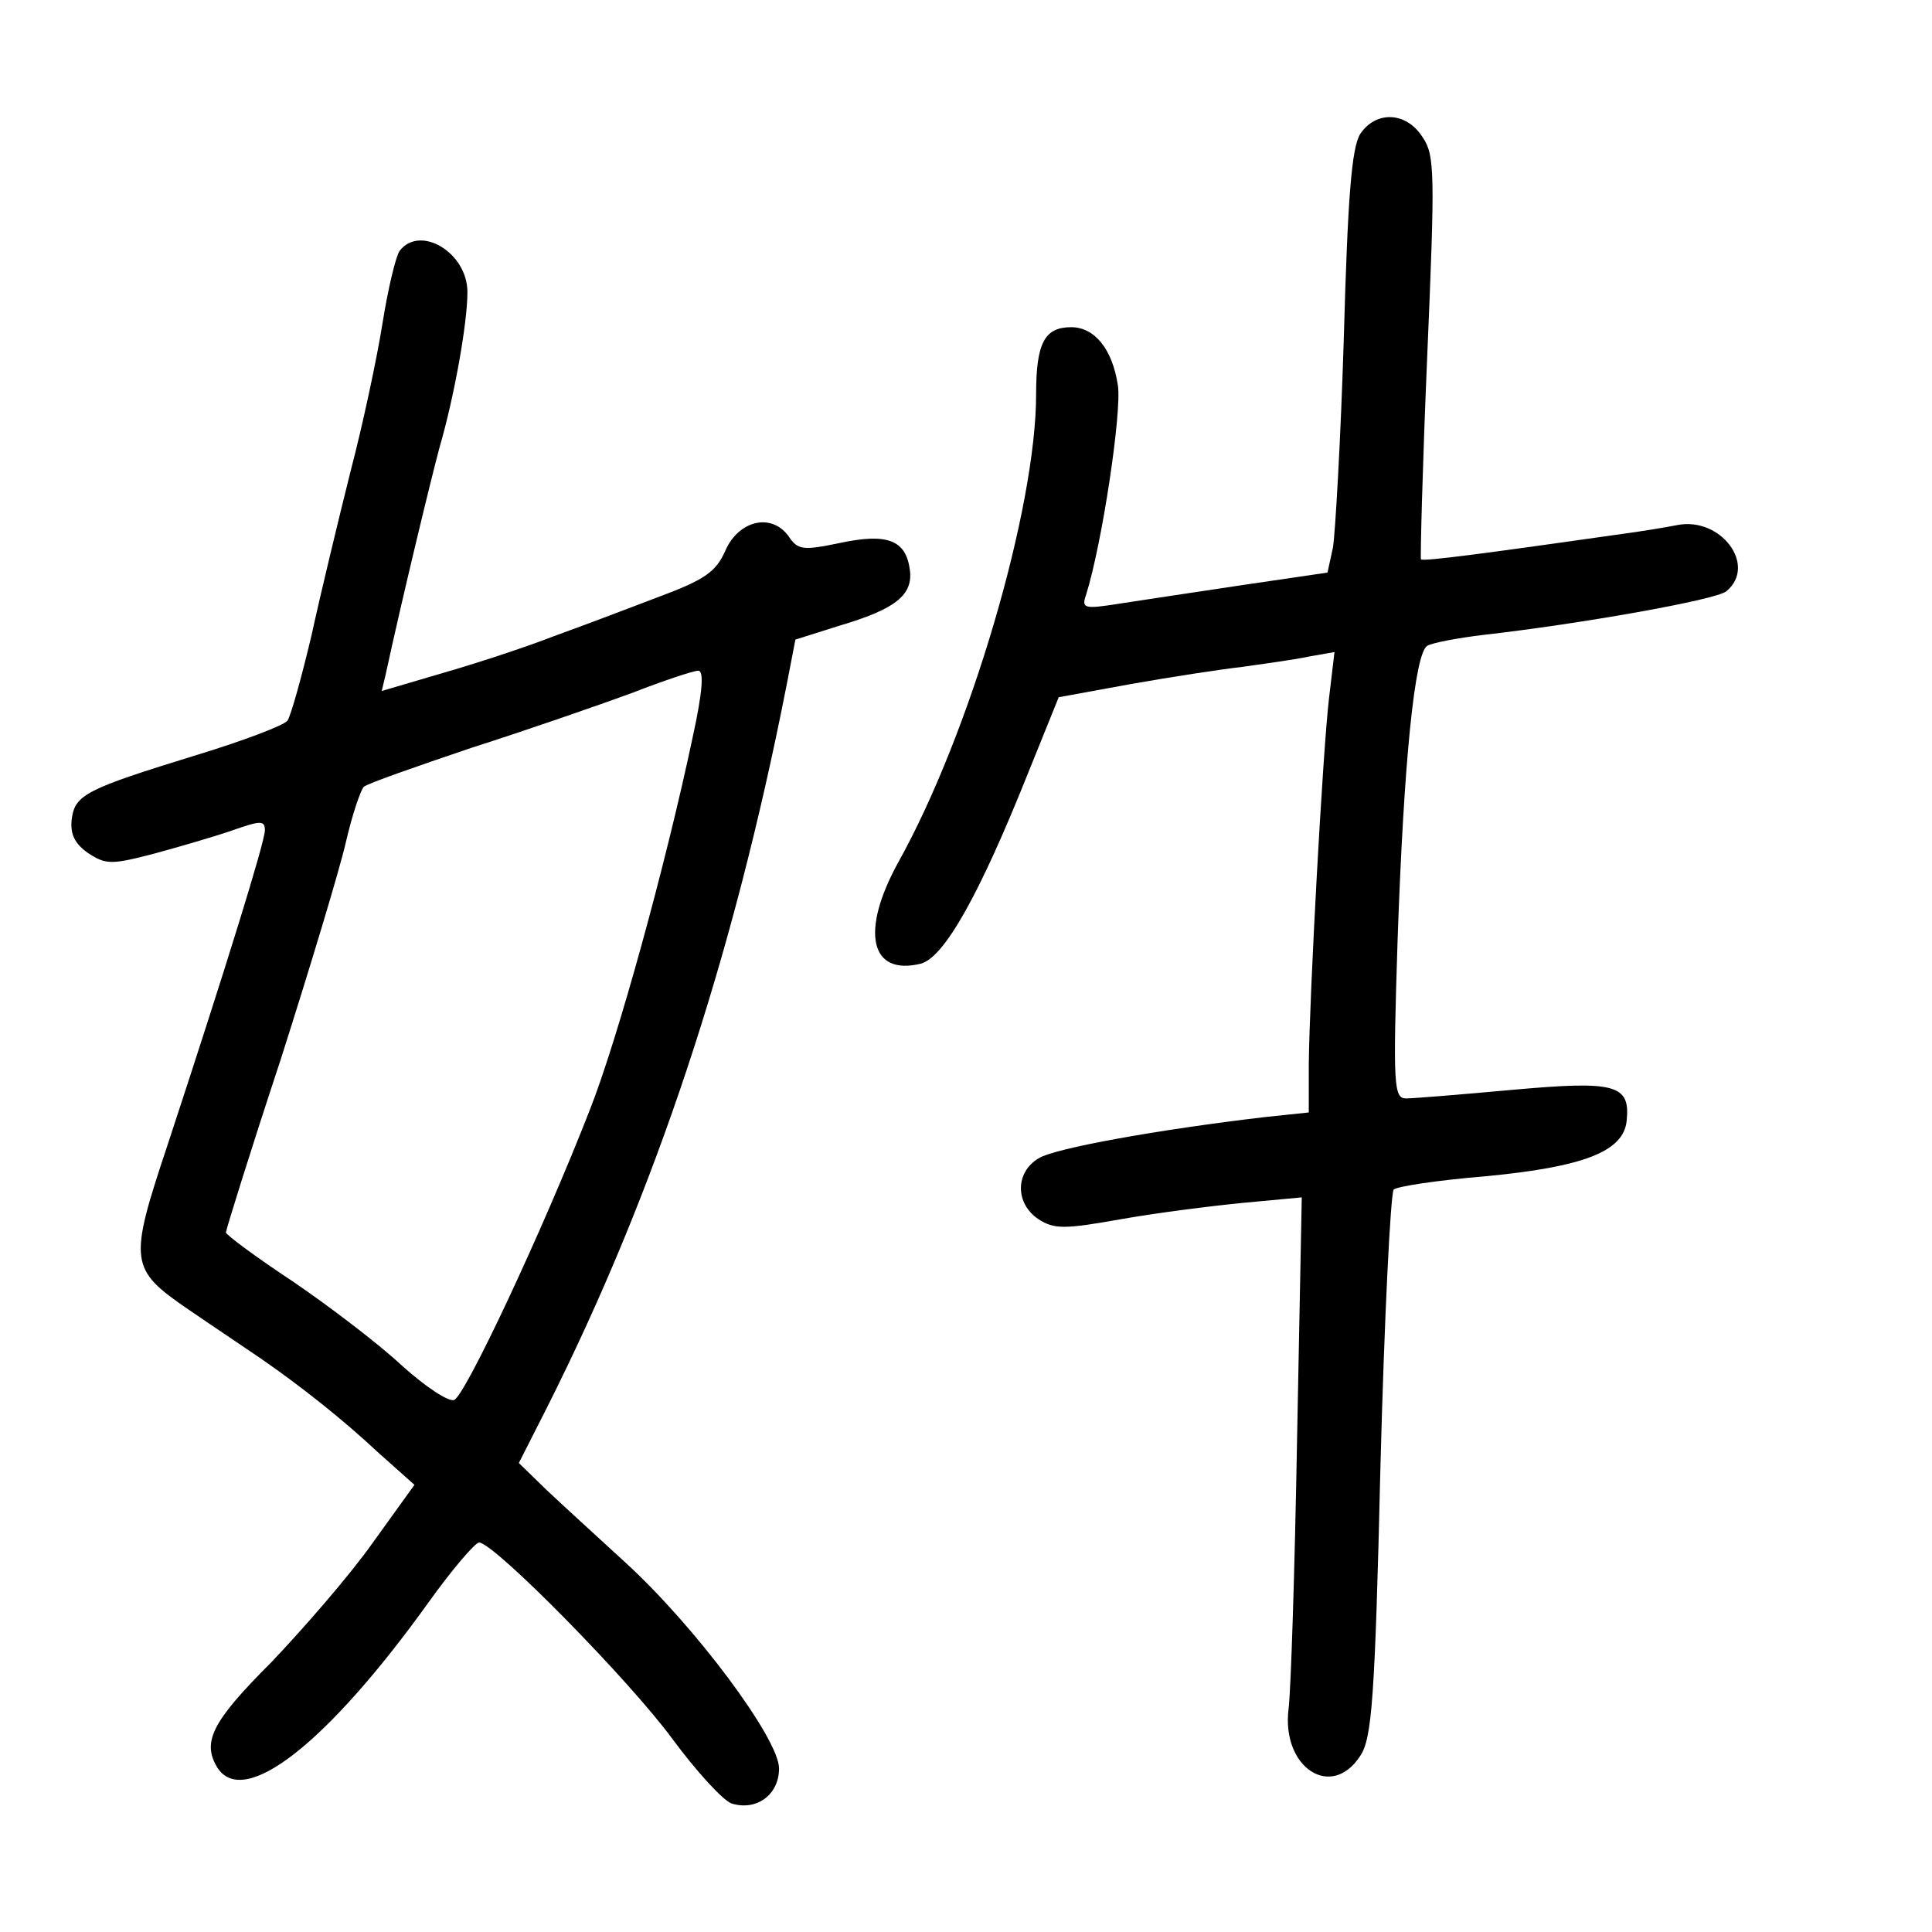 <?xml version="1.0" standalone="no"?>
<!DOCTYPE svg PUBLIC "-//W3C//DTD SVG 20010904//EN"
 "http://www.w3.org/TR/2001/REC-SVG-20010904/DTD/svg10.dtd">
<svg version="1.0" xmlns="http://www.w3.org/2000/svg"
 width="248pt" height="248pt" viewBox="0 0 248 248"
 preserveAspectRatio="xMidYMid meet">
<g transform="translate(0,248) scale(0.1,-0.1)"
fill="#000000" stroke="none">
<path d="M1746 2308 c-11 -18 -16 -81 -21 -261 -4 -131 -11 -252 -14 -270 l-7
-32 -109 -16 c-61 -9 -132 -20 -159 -24 -44 -7 -48 -6 -42 11 21 67 46 235 41
269 -7 47 -30 75 -60 75 -34 0 -45 -20 -45 -86 0 -147 -85 -436 -177 -601 -49
-89 -36 -146 29 -130 30 8 75 88 137 243 l40 99 93 17 c51 9 116 19 143 22 28
4 65 9 84 13 l34 6 -7 -59 c-8 -68 -25 -379 -26 -470 l0 -62 -57 -6 c-136 -16
-270 -40 -290 -53 -30 -18 -30 -58 0 -78 20 -13 33 -13 106 0 45 8 116 17 157
21 l75 7 -6 -309 c-3 -170 -8 -326 -11 -348 -9 -75 55 -117 92 -60 15 22 19
73 26 372 5 191 13 350 17 355 4 4 56 12 117 17 127 12 178 32 182 71 5 47
-14 52 -147 40 -66 -6 -127 -11 -136 -11 -16 0 -17 16 -11 203 8 231 22 368
38 378 7 4 39 10 72 14 124 14 299 45 312 56 40 33 -7 96 -63 85 -15 -3 -46
-8 -68 -11 -176 -25 -258 -36 -261 -33 -1 2 2 119 8 260 10 235 10 259 -6 282
-21 33 -60 34 -80 4z"/>
<path d="M513 2158 c-5 -7 -15 -49 -22 -93 -7 -44 -25 -129 -41 -190 -15 -60
-38 -155 -50 -210 -13 -55 -27 -105 -31 -110 -4 -6 -57 -26 -116 -44 -143 -44
-157 -51 -161 -83 -2 -19 4 -31 21 -43 23 -15 30 -15 84 -1 33 9 78 22 101 30
37 13 42 13 42 0 0 -14 -48 -170 -125 -404 -50 -150 -49 -159 27 -211 35 -24
77 -52 93 -63 52 -36 105 -78 151 -121 l46 -41 -54 -75 c-29 -41 -88 -109
-130 -153 -76 -76 -89 -102 -69 -135 34 -53 141 31 271 212 30 42 60 77 65 77
20 -1 193 -177 248 -252 31 -42 65 -79 76 -83 32 -10 61 11 61 45 0 38 -108
183 -198 265 -36 33 -82 75 -101 93 l-35 34 36 71 c139 276 239 577 308 929
l11 57 57 18 c71 21 94 39 90 71 -5 39 -29 48 -90 35 -48 -10 -54 -9 -66 9
-22 30 -64 20 -81 -19 -12 -27 -26 -37 -85 -59 -39 -15 -100 -38 -136 -51 -36
-14 -100 -35 -142 -47 l-78 -23 5 21 c21 97 58 250 69 291 19 65 36 160 36
200 0 51 -61 87 -87 53z m376 -625 c-34 -161 -96 -387 -132 -478 -60 -154
-160 -367 -174 -372 -7 -3 -37 17 -67 44 -30 28 -93 76 -140 108 -47 31 -86
60 -86 63 0 3 31 103 70 221 38 119 76 245 84 280 8 35 19 67 23 71 4 4 67 26
138 50 72 23 164 55 205 70 41 16 80 29 86 29 8 1 6 -27 -7 -86z"/>
</g>
</svg>
